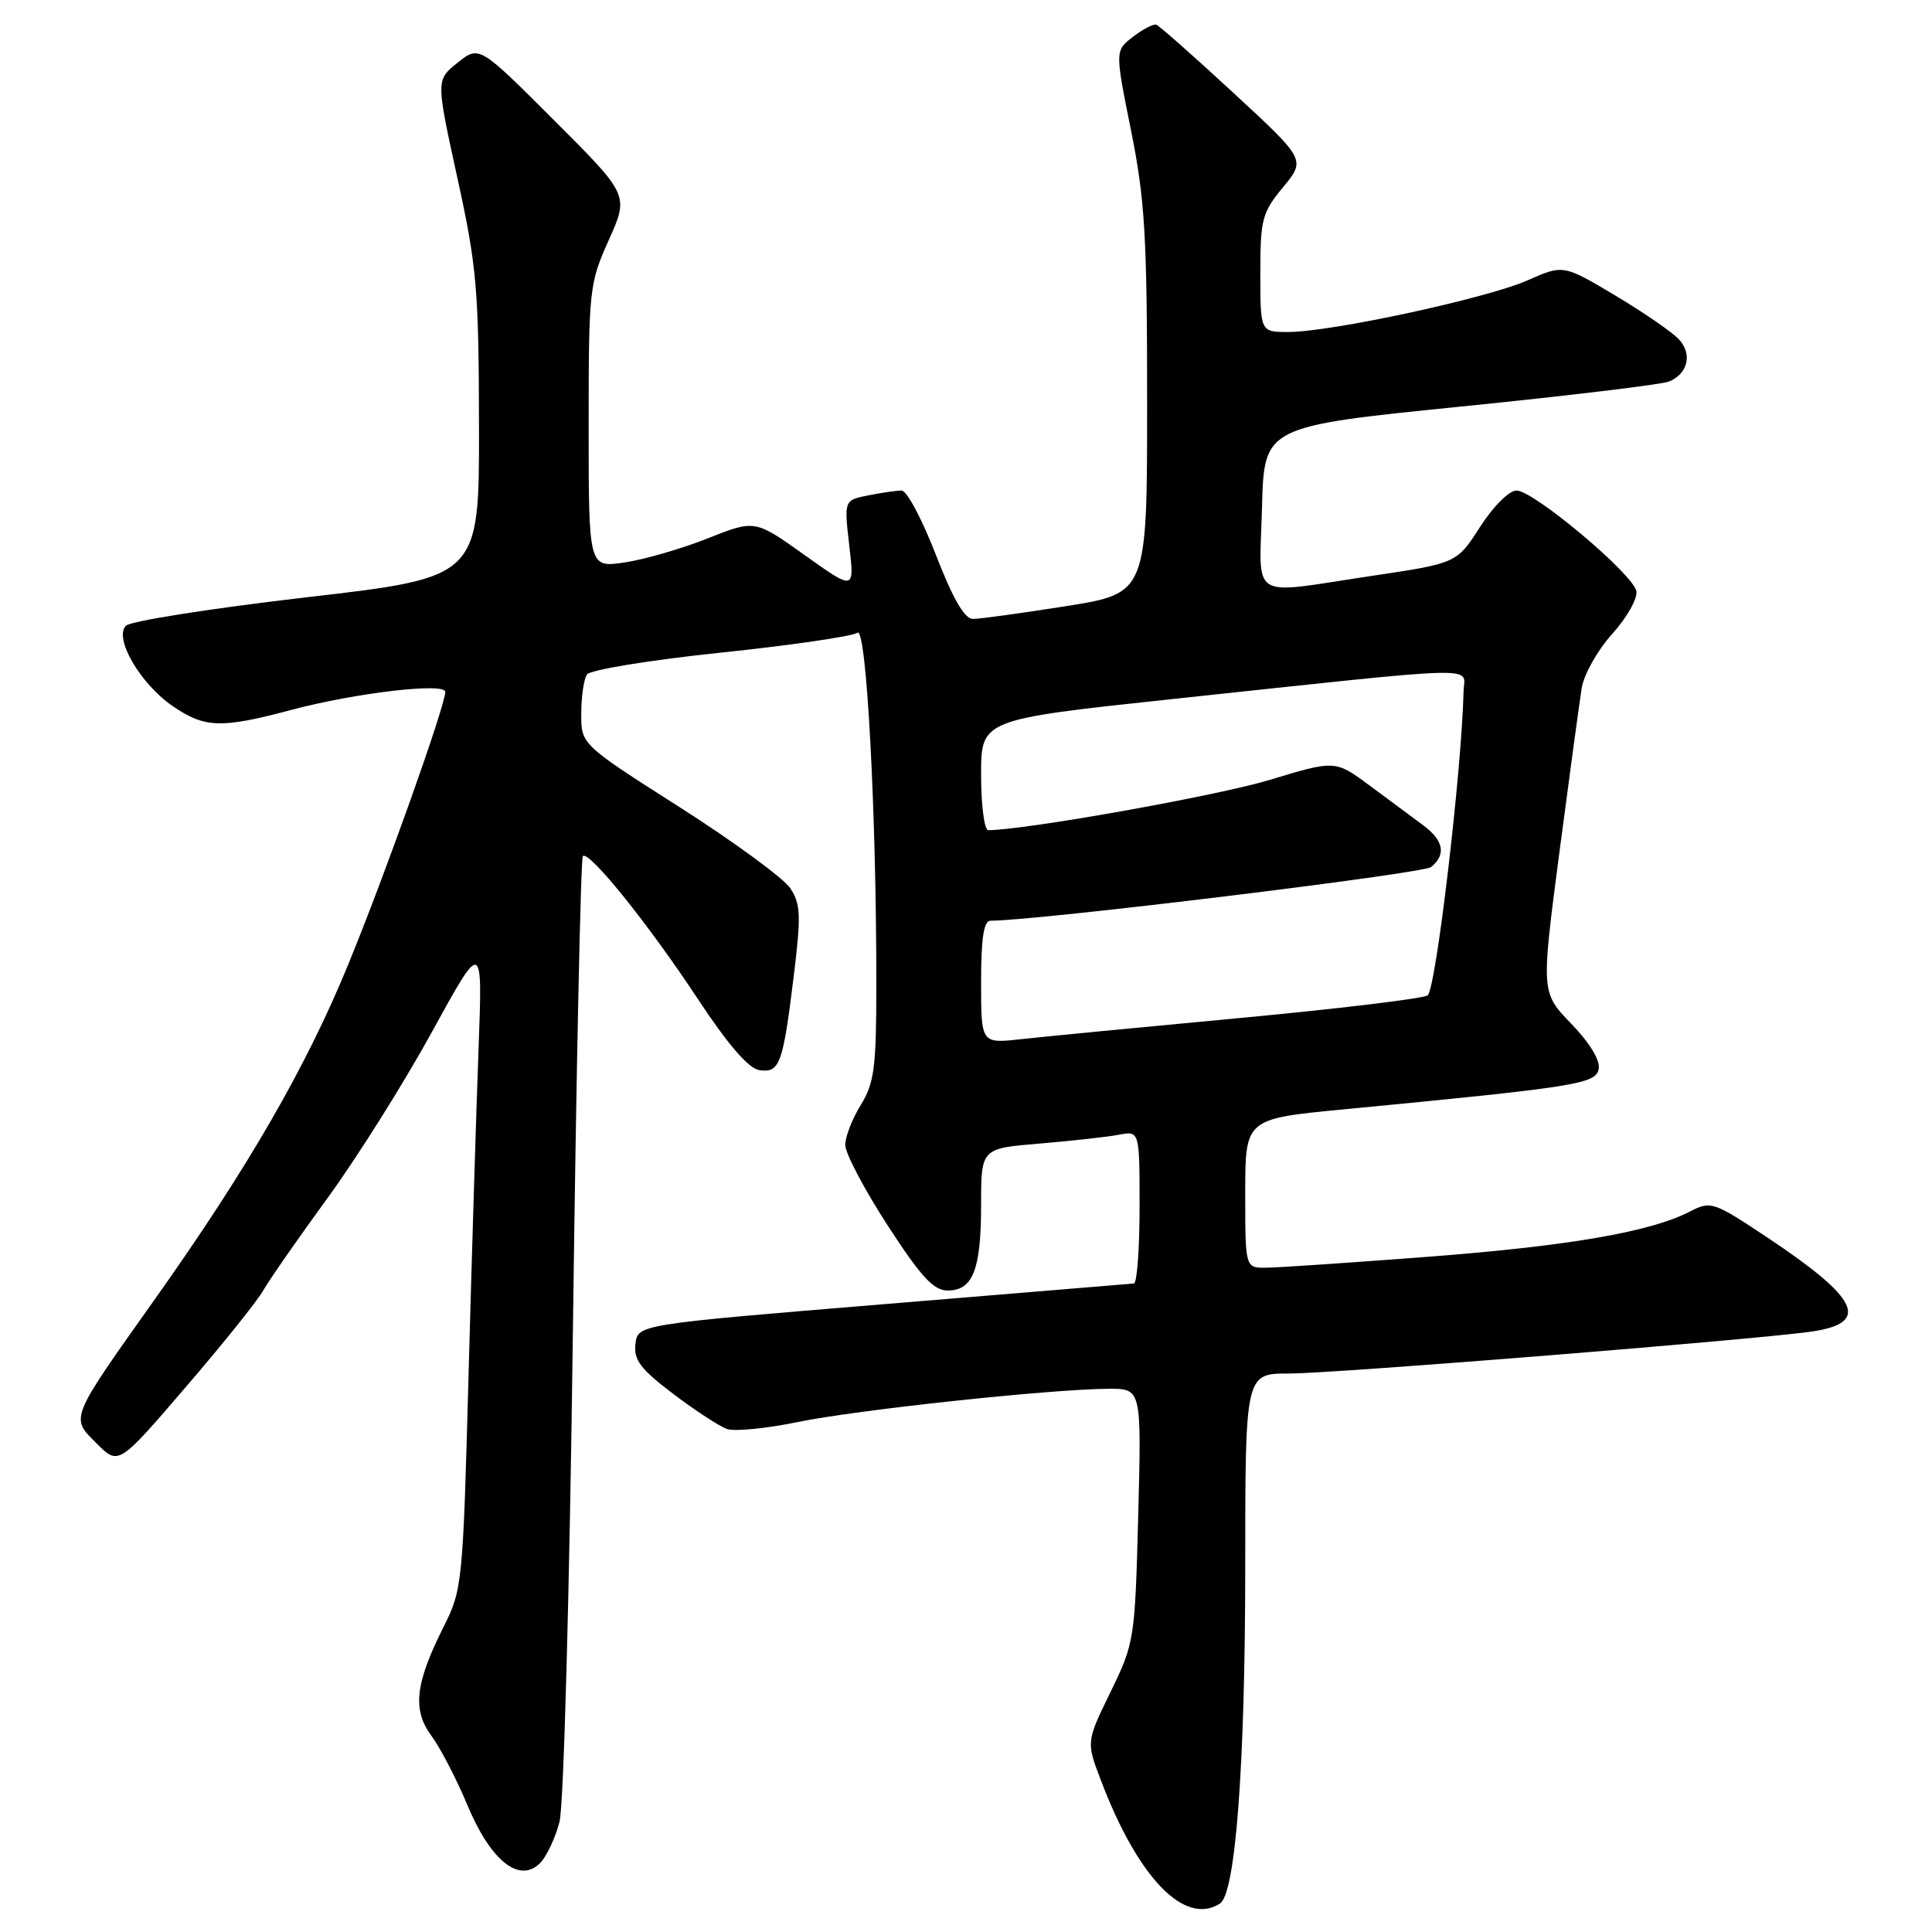 <?xml version="1.0" encoding="UTF-8" standalone="no"?>
<!DOCTYPE svg PUBLIC "-//W3C//DTD SVG 1.1//EN" "http://www.w3.org/Graphics/SVG/1.1/DTD/svg11.dtd" >
<svg xmlns="http://www.w3.org/2000/svg" xmlns:xlink="http://www.w3.org/1999/xlink" version="1.1" viewBox="0 0 256 256">
 <g >
 <path fill="currentColor"
d=" M 161.65 252.23 C 163.72 250.91 164.99 233.93 165.00 207.75 C 165.00 182.00 165.00 182.00 170.77 182.00 C 176.91 182.00 233.87 177.41 240.32 176.40 C 247.82 175.22 246.24 172.01 234.22 164.00 C 227.03 159.22 226.70 159.10 223.93 160.53 C 218.71 163.24 207.85 165.11 189.08 166.54 C 178.86 167.32 169.26 167.97 167.75 167.98 C 165.00 168.00 165.00 168.00 165.00 158.12 C 165.00 148.25 165.00 148.25 178.01 147.00 C 209.01 144.02 211.45 143.63 211.84 141.64 C 212.05 140.49 210.64 138.17 208.19 135.64 C 204.20 131.50 204.20 131.50 206.62 113.00 C 207.96 102.83 209.29 93.01 209.58 91.19 C 209.87 89.37 211.70 86.13 213.64 83.98 C 215.58 81.83 217.01 79.29 216.83 78.33 C 216.39 76.06 203.22 65.00 200.95 65.00 C 199.96 65.00 197.87 67.09 196.12 69.81 C 193.03 74.63 193.03 74.63 181.75 76.31 C 165.28 78.78 166.89 79.78 167.22 67.26 C 167.50 56.51 167.50 56.51 193.50 53.88 C 207.80 52.44 220.25 50.94 221.17 50.55 C 223.65 49.51 224.26 46.94 222.50 45.00 C 221.64 44.05 217.84 41.43 214.04 39.16 C 207.14 35.05 207.14 35.05 202.38 37.16 C 197.00 39.53 176.46 43.97 170.75 43.99 C 167.00 44.00 167.00 44.00 167.00 36.23 C 167.00 29.06 167.23 28.17 170.01 24.81 C 173.02 21.16 173.02 21.16 163.46 12.33 C 158.21 7.47 153.59 3.40 153.21 3.27 C 152.82 3.15 151.43 3.87 150.12 4.88 C 147.74 6.71 147.74 6.71 149.87 17.30 C 151.71 26.45 152.00 31.35 152.00 53.25 C 152.00 78.61 152.00 78.61 141.25 80.32 C 135.34 81.25 129.78 82.02 128.89 82.01 C 127.80 82.00 126.23 79.26 124.00 73.50 C 122.19 68.82 120.16 65.00 119.48 65.00 C 118.80 65.00 116.81 65.29 115.04 65.64 C 111.84 66.28 111.84 66.28 112.53 72.27 C 113.23 78.26 113.23 78.26 106.63 73.56 C 100.03 68.85 100.03 68.85 93.77 71.34 C 90.32 72.71 85.36 74.15 82.75 74.53 C 78.00 75.23 78.00 75.23 78.00 56.49 C 78.00 38.34 78.08 37.56 80.67 31.80 C 83.34 25.85 83.34 25.85 73.42 15.94 C 63.50 6.02 63.50 6.02 60.63 8.31 C 57.77 10.60 57.77 10.60 60.60 23.55 C 63.18 35.32 63.44 38.32 63.47 56.50 C 63.50 76.50 63.50 76.50 40.66 79.14 C 28.09 80.60 17.31 82.29 16.69 82.91 C 15.04 84.56 18.62 90.67 22.95 93.61 C 27.16 96.47 29.31 96.54 38.55 94.08 C 47.10 91.80 59.00 90.41 59.00 91.68 C 59.00 93.49 51.08 115.76 46.17 127.73 C 40.61 141.32 32.86 154.75 20.64 171.98 C 9.12 188.22 9.30 187.77 12.82 191.28 C 15.71 194.17 15.71 194.17 24.60 183.81 C 29.50 178.12 34.13 172.34 34.89 170.98 C 35.66 169.62 39.47 164.14 43.36 158.80 C 47.26 153.47 53.48 143.57 57.20 136.80 C 63.95 124.50 63.95 124.50 63.41 139.00 C 63.11 146.97 62.52 166.32 62.09 182.00 C 61.35 209.71 61.26 210.64 58.81 215.50 C 55.01 223.05 54.61 226.56 57.17 230.01 C 58.35 231.61 60.49 235.73 61.93 239.18 C 65.00 246.56 68.82 249.61 71.55 246.88 C 72.43 246.00 73.59 243.53 74.14 241.39 C 74.70 239.20 75.48 210.48 75.92 175.73 C 76.36 141.75 76.95 113.72 77.23 113.44 C 78.03 112.64 85.87 122.37 92.50 132.42 C 96.49 138.46 99.21 141.60 100.62 141.80 C 103.31 142.19 103.74 141.03 105.16 129.47 C 106.16 121.34 106.10 119.80 104.73 117.71 C 103.86 116.39 97.27 111.56 90.08 106.97 C 77.00 98.64 77.00 98.64 77.02 94.57 C 77.02 92.33 77.36 90.00 77.77 89.38 C 78.17 88.76 86.06 87.47 95.50 86.48 C 104.85 85.50 113.00 84.31 113.61 83.84 C 114.81 82.91 116.14 107.66 116.12 130.79 C 116.11 141.44 115.84 143.53 114.06 146.41 C 112.92 148.24 112.00 150.63 112.00 151.72 C 112.00 152.81 114.52 157.59 117.60 162.35 C 122.04 169.19 123.70 171.00 125.57 171.00 C 128.92 171.00 130.00 168.23 130.00 159.65 C 130.00 152.17 130.00 152.17 137.75 151.53 C 142.01 151.17 146.74 150.65 148.25 150.36 C 151.00 149.84 151.00 149.84 151.00 159.92 C 151.00 165.46 150.66 170.03 150.25 170.07 C 149.84 170.11 134.88 171.35 117.00 172.82 C 84.50 175.50 84.50 175.50 84.20 178.09 C 83.95 180.20 84.88 181.42 89.20 184.69 C 92.11 186.90 95.32 188.99 96.32 189.35 C 97.32 189.70 101.51 189.29 105.64 188.44 C 113.46 186.82 139.29 184.06 146.88 184.02 C 151.26 184.00 151.26 184.00 150.82 200.78 C 150.39 217.24 150.32 217.68 147.16 224.18 C 143.93 230.80 143.93 230.80 145.87 235.89 C 150.78 248.83 156.97 255.24 161.65 252.23 Z  M 130.00 130.14 C 130.00 124.29 130.35 122.00 131.25 122.00 C 137.37 122.00 188.58 115.76 189.63 114.89 C 191.66 113.21 191.30 111.37 188.54 109.32 C 187.18 108.32 184.01 105.97 181.50 104.10 C 176.92 100.71 176.92 100.71 168.21 103.35 C 161.35 105.43 135.76 110.00 130.95 110.00 C 130.43 110.00 130.00 106.70 130.00 102.67 C 130.00 95.34 130.00 95.34 155.25 92.64 C 197.52 88.13 194.01 88.23 193.93 91.61 C 193.68 102.23 190.25 131.23 189.16 131.90 C 188.46 132.33 177.23 133.68 164.20 134.90 C 151.16 136.12 138.14 137.38 135.25 137.70 C 130.00 138.28 130.00 138.28 130.00 130.14 Z "/>
</g>
</svg>